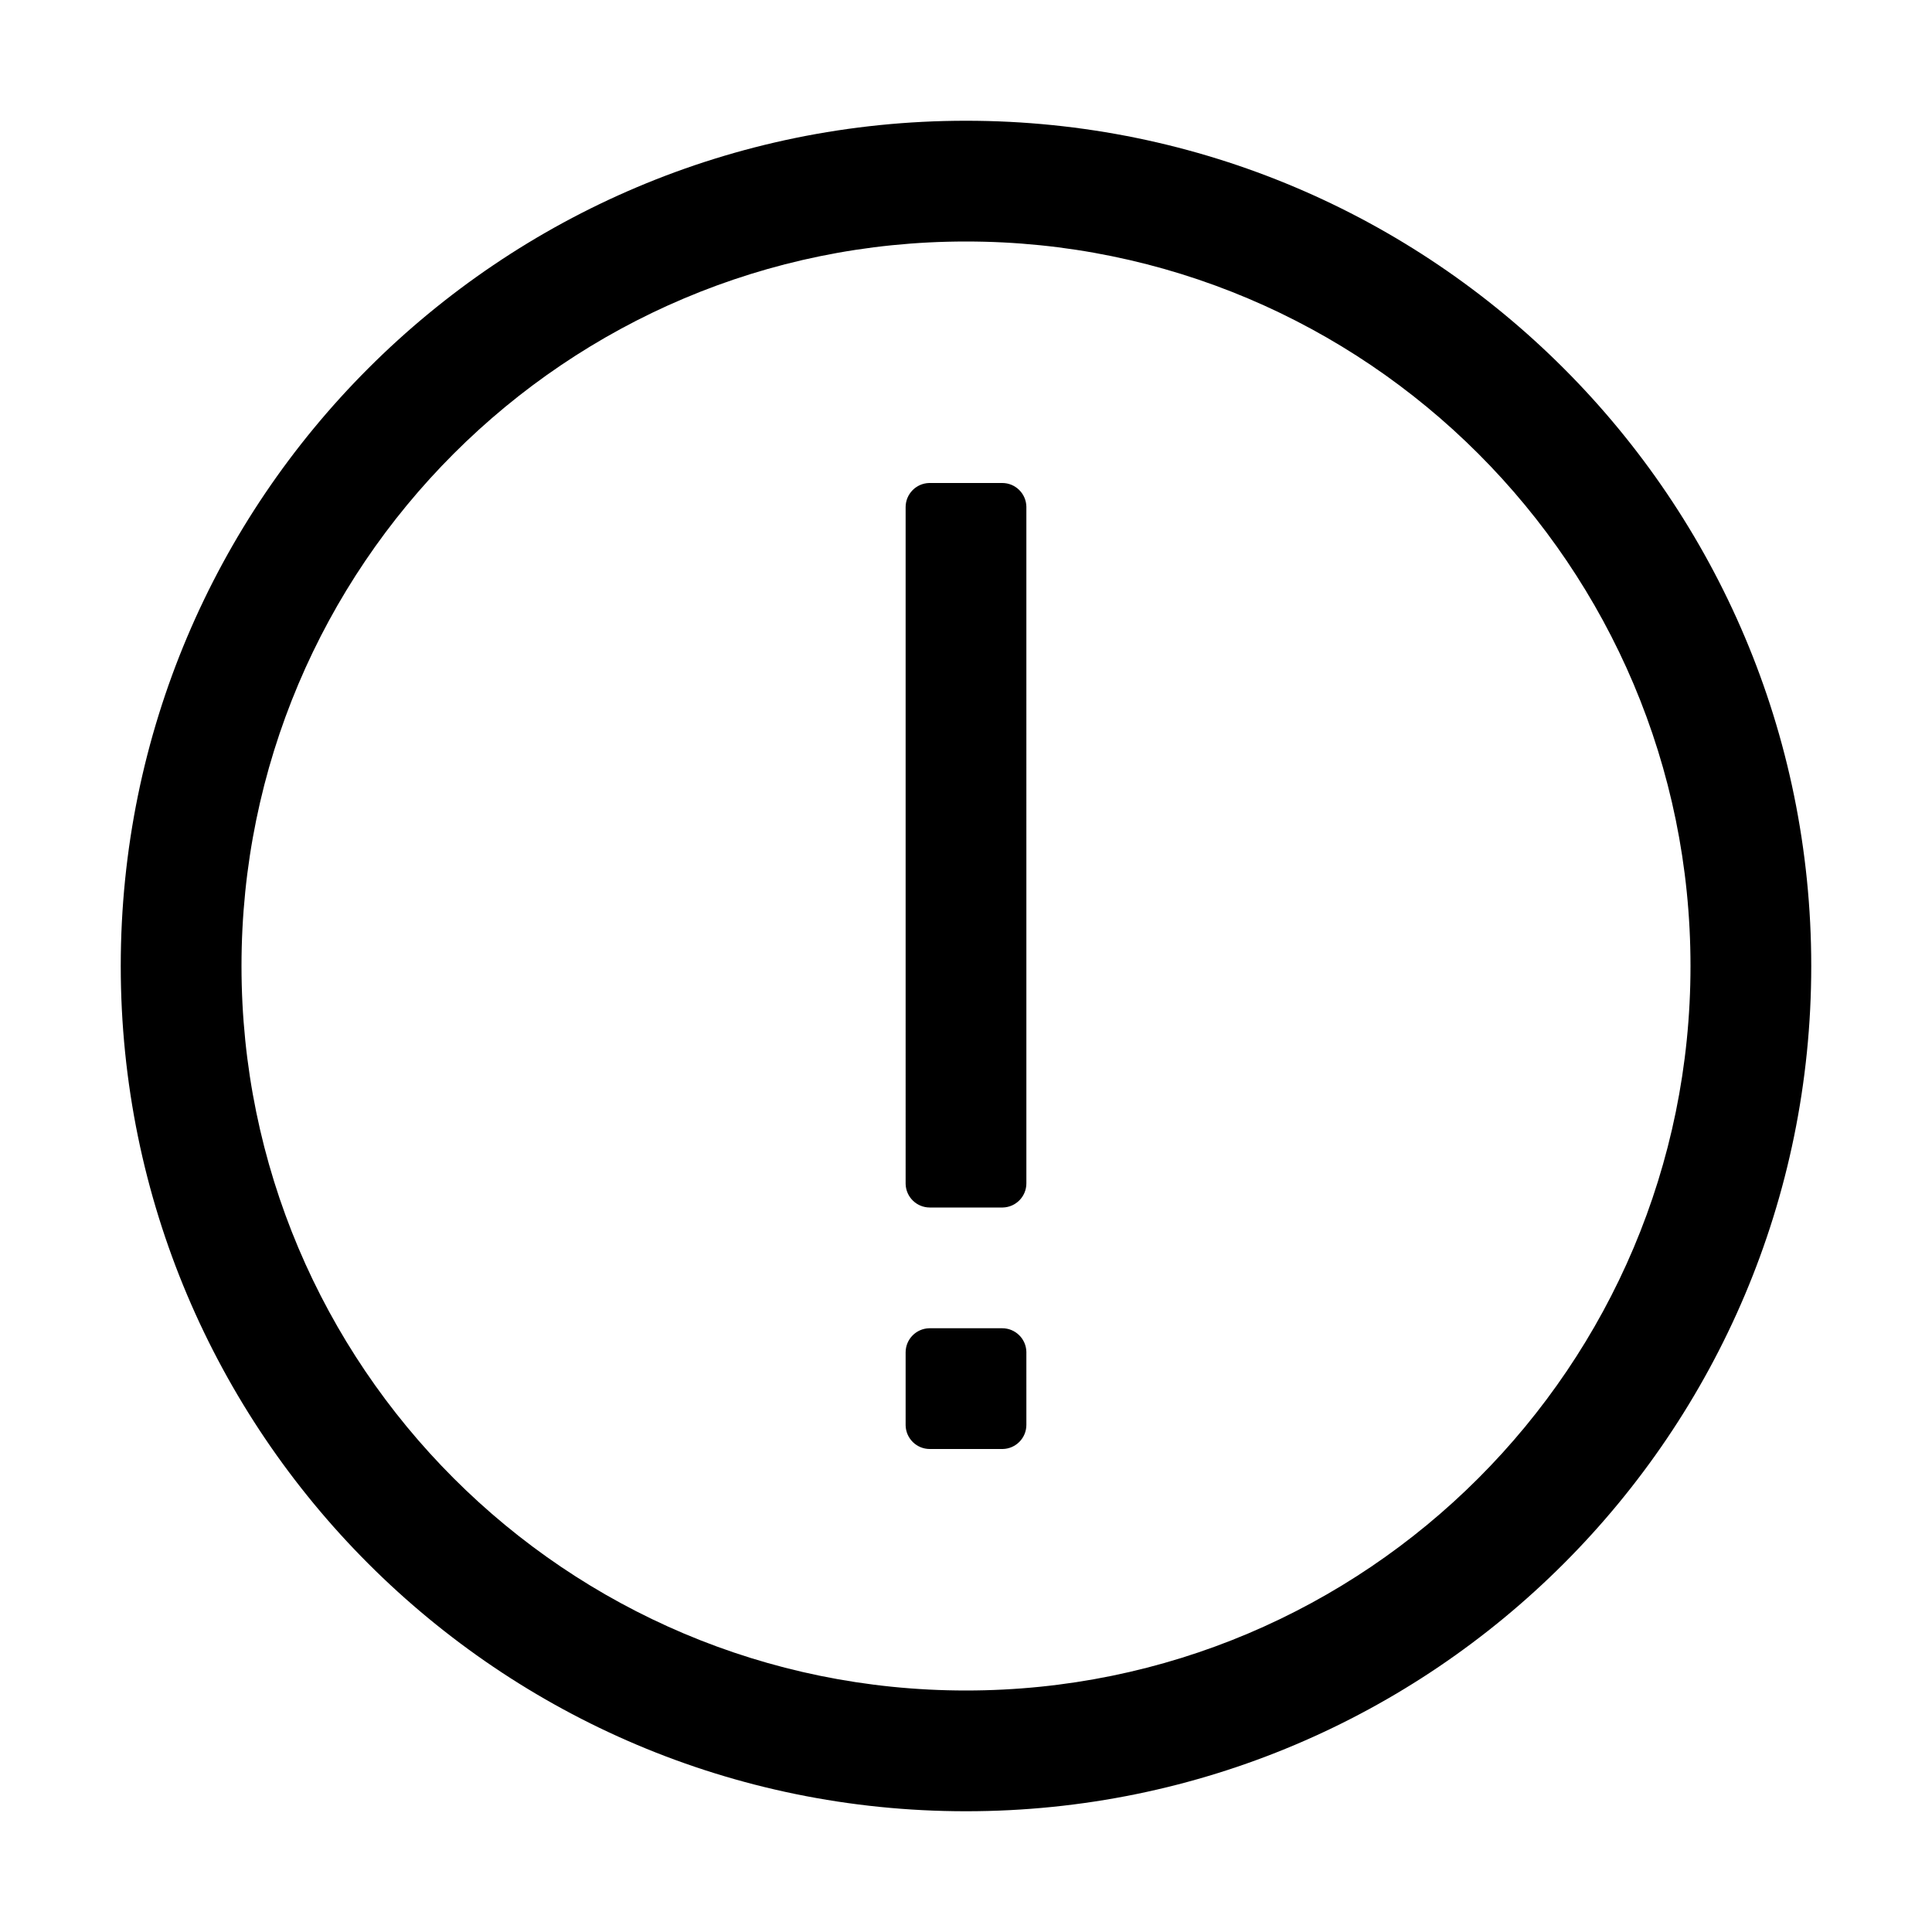 <svg viewBox="0 0 1024 1024" focusable="false"><path d="M512 64c247.424 0 448 200.576 448 448S759.424 960 512 960 64 759.424 64 512 264.576 64 512 64Zm0 64c-212.077 0-384 171.923-384 384s171.923 384 384 384 384-171.923 384-384-171.923-384-384-384Zm19.2 576c6.967 0 12.634 5.566 12.796 12.493L544 755.2c0 6.967-5.566 12.634-12.493 12.796L492.8 768c-6.967 0-12.634-5.566-12.796-12.493L480 716.8c0-6.967 5.566-12.634 12.493-12.796L531.2 704Zm0-448c6.967 0 12.634 5.566 12.796 12.493L544 627.2c0 6.967-5.566 12.634-12.493 12.8H492.8c-6.967 0-12.634-5.566-12.796-12.493L480 268.8c0-6.967 5.566-12.634 12.493-12.8H531.2Z"/></svg>